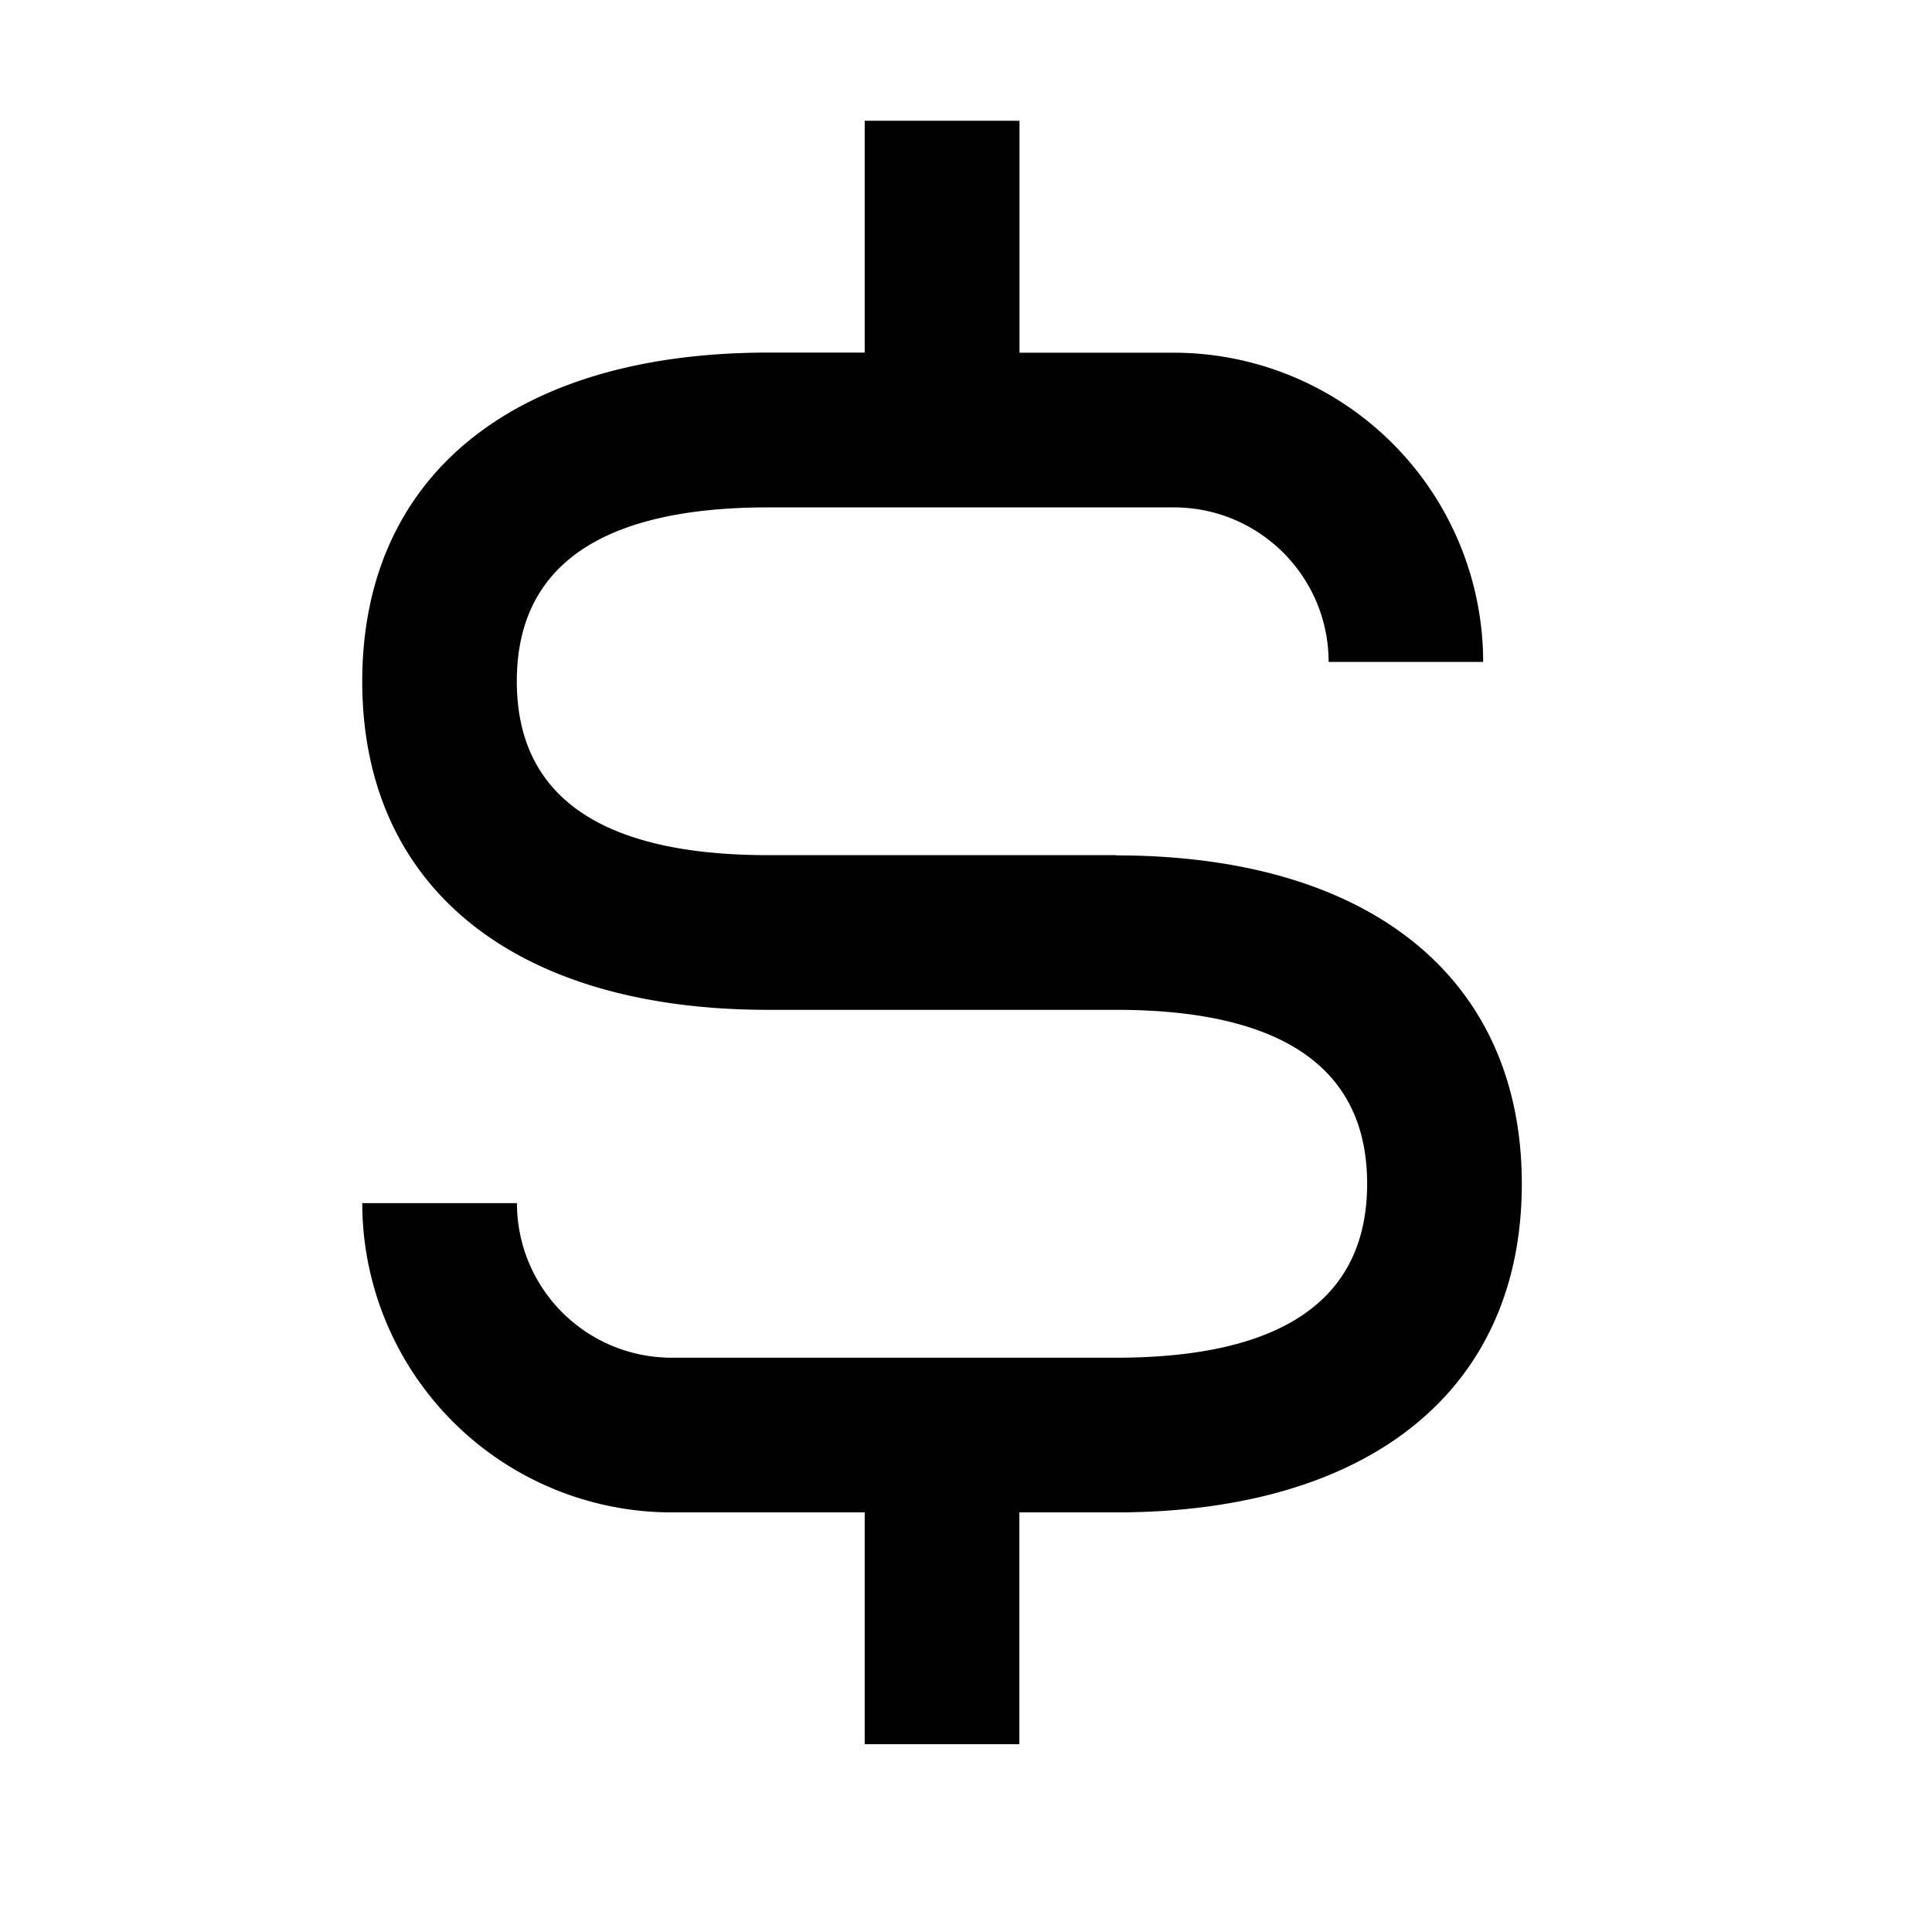 <svg xmlns="http://www.w3.org/2000/svg" width="16" height="16" viewBox="0 0 16 16"><path d="M9.242 7.082h-2.88c-1.382 0-2.082-.484-2.082-1.44s.7-1.44 2.081-1.44h3.361c.707 0 1.281.574 1.281 1.28h1.28a2.564 2.564 0 00-2.56-2.561h-1.28V1H7.161v1.92h-.8C4.257 2.92 3 3.939 3 5.643s1.257 2.72 3.362 2.72h2.88c1.381 0 2.08.485 2.08 1.44 0 .957-.699 1.441-2.08 1.441h-3.68a1.281 1.281 0 01-1.281-1.28H3a2.564 2.564 0 002.561 2.561h1.6v1.92h1.281v-1.92h.8c2.105 0 3.361-1.017 3.361-2.721 0-1.703-1.256-2.72-3.36-2.72z"/></svg>